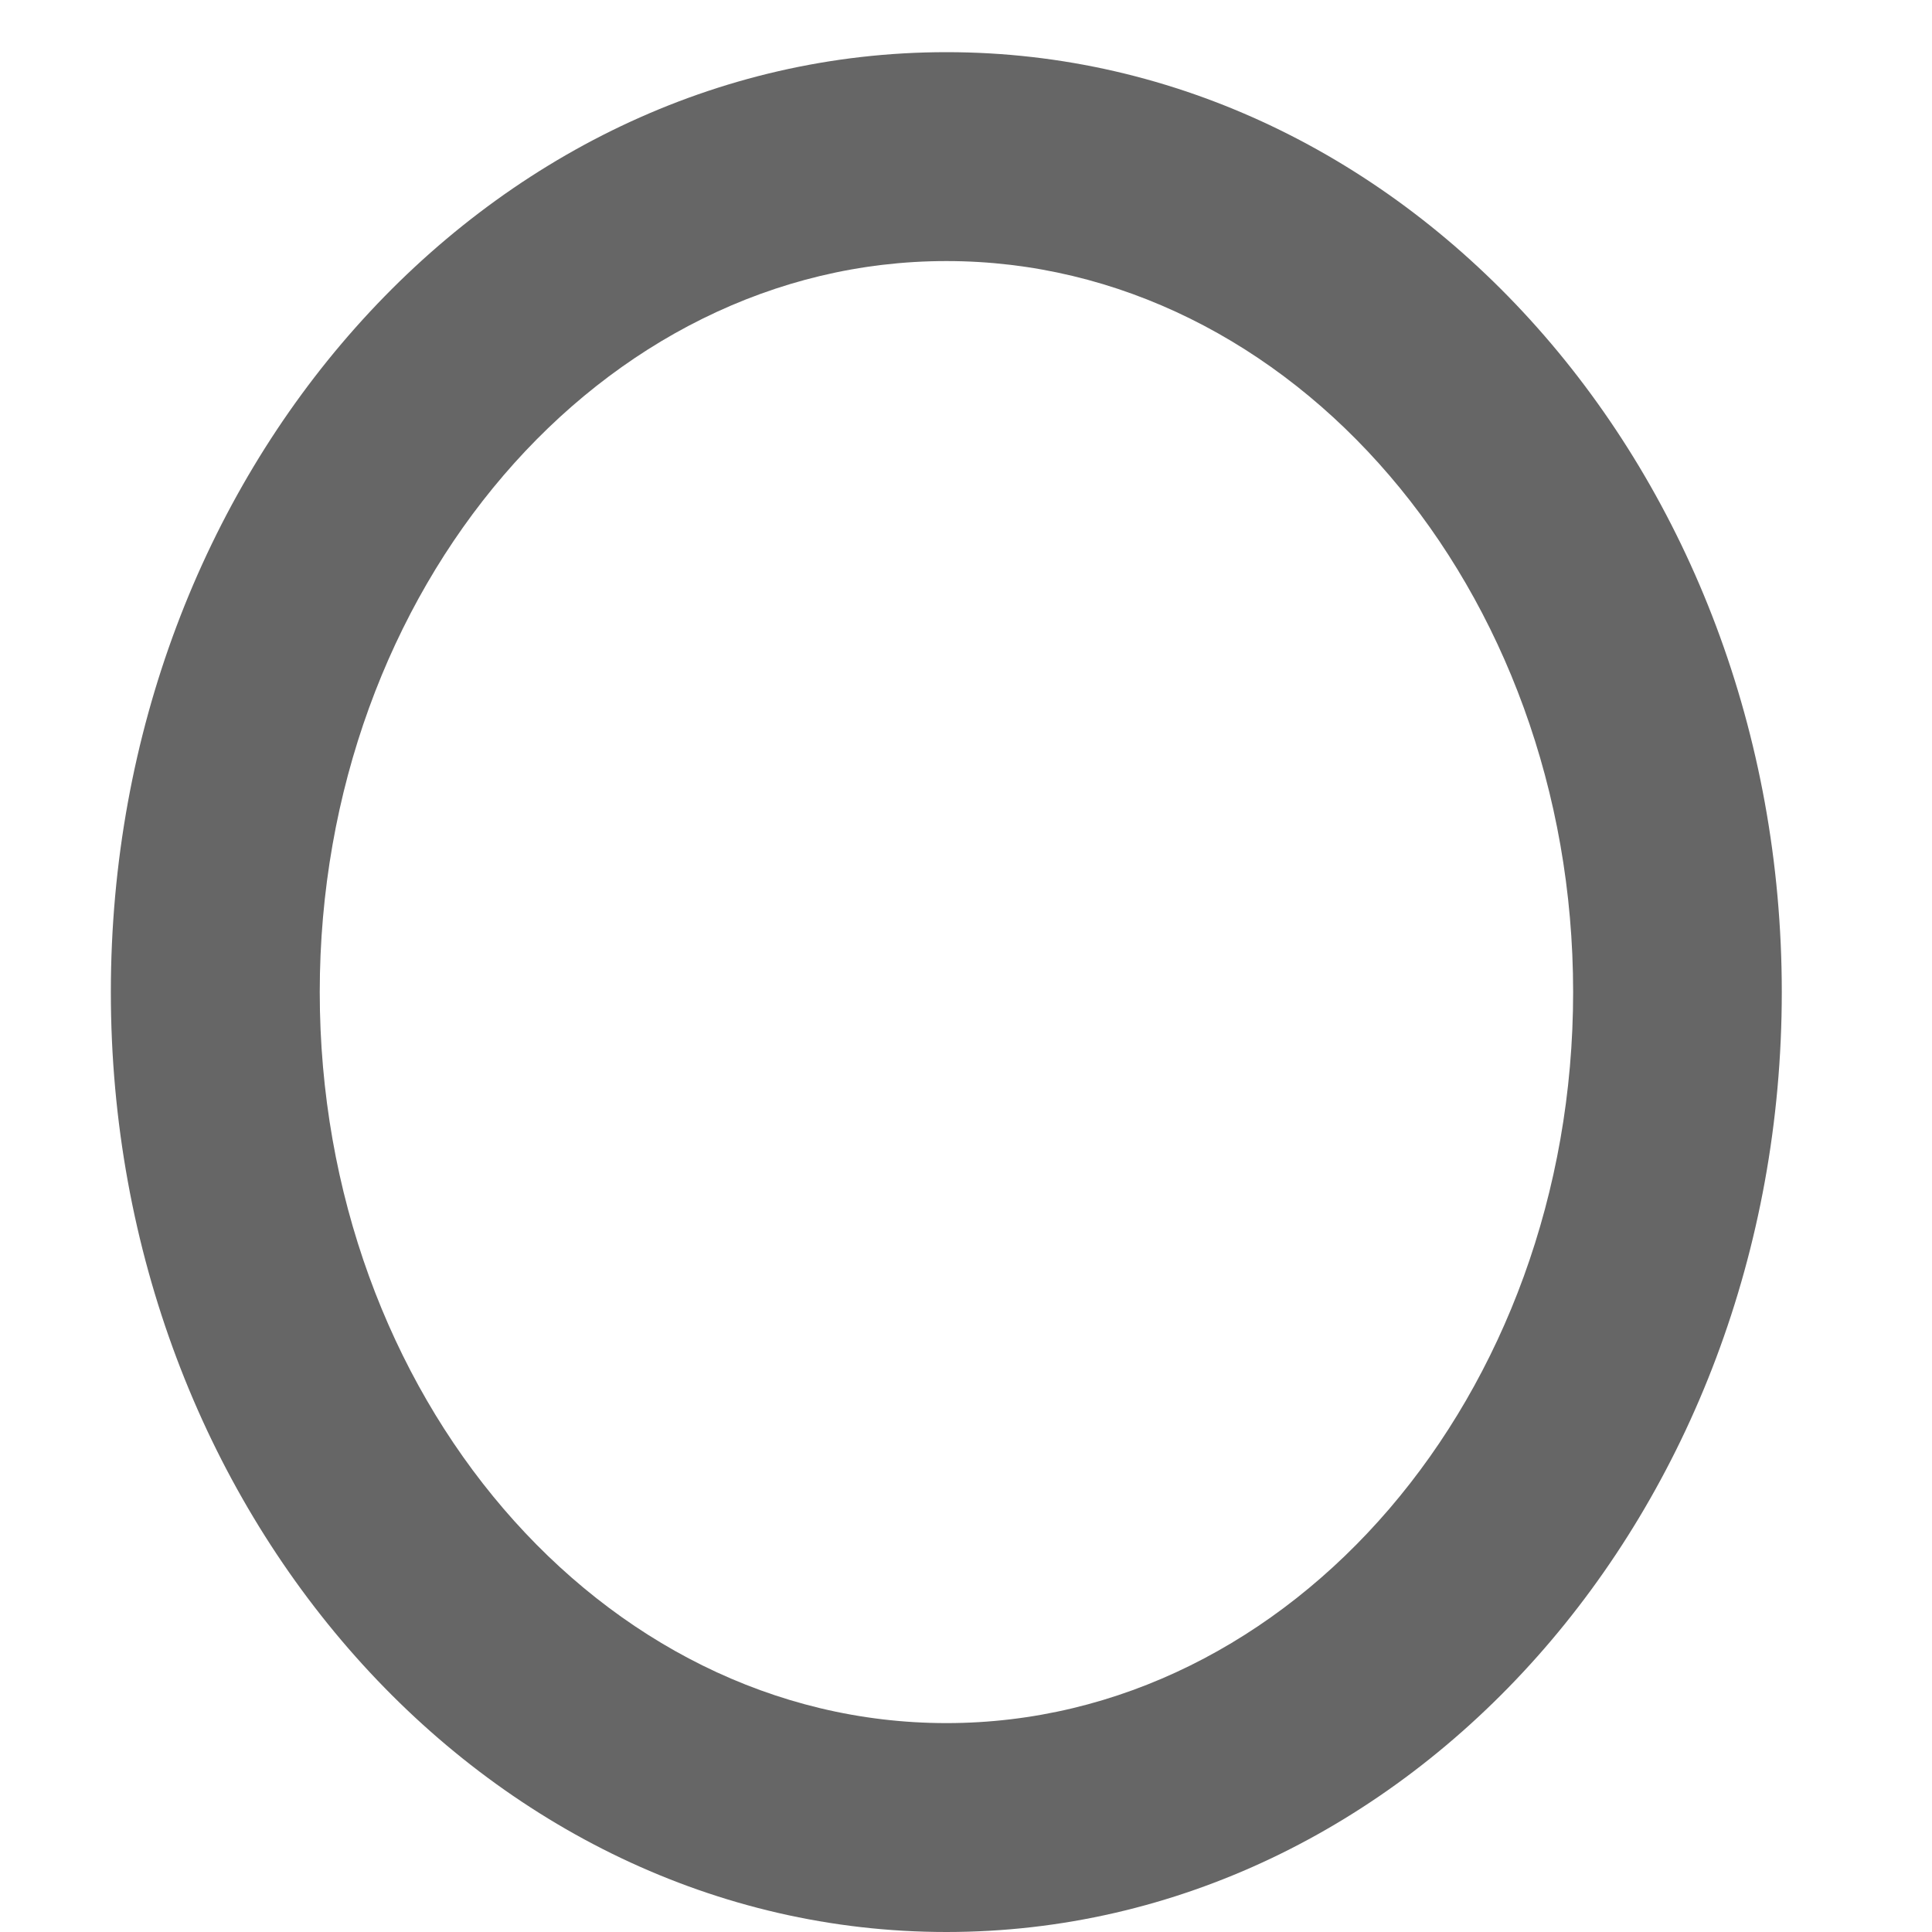 ﻿<?xml version="1.0" encoding="utf-8"?>
<svg version="1.1" xmlns:xlink="http://www.w3.org/1999/xlink" width="8px" height="8px" xmlns="http://www.w3.org/2000/svg">
  <g transform="matrix(1 0 0 1 -27 -14 )">
    <path d="M 0.459 4.108  C 0.459 6.257  2.008 8  3.919 8  C 5.83 8  7.378 6.257  7.378 4.108  C 7.378 1.959  5.83 0.216  3.919 0.216  C 2.008 0.216  0.459 1.959  0.459 4.108  Z M 1.324 4.108  C 1.324 2.439  2.488 1.081  3.919 1.081  C 5.35 1.081  6.514 2.439  6.514 4.108  C 6.514 5.777  5.35 7.135  3.919 7.135  C 2.488 7.135  1.324 5.777  1.324 4.108  Z " fill-rule="nonzero" fill="#666666" stroke="none" transform="matrix(1 0 0 1 27 14 )" />
  </g>
</svg>